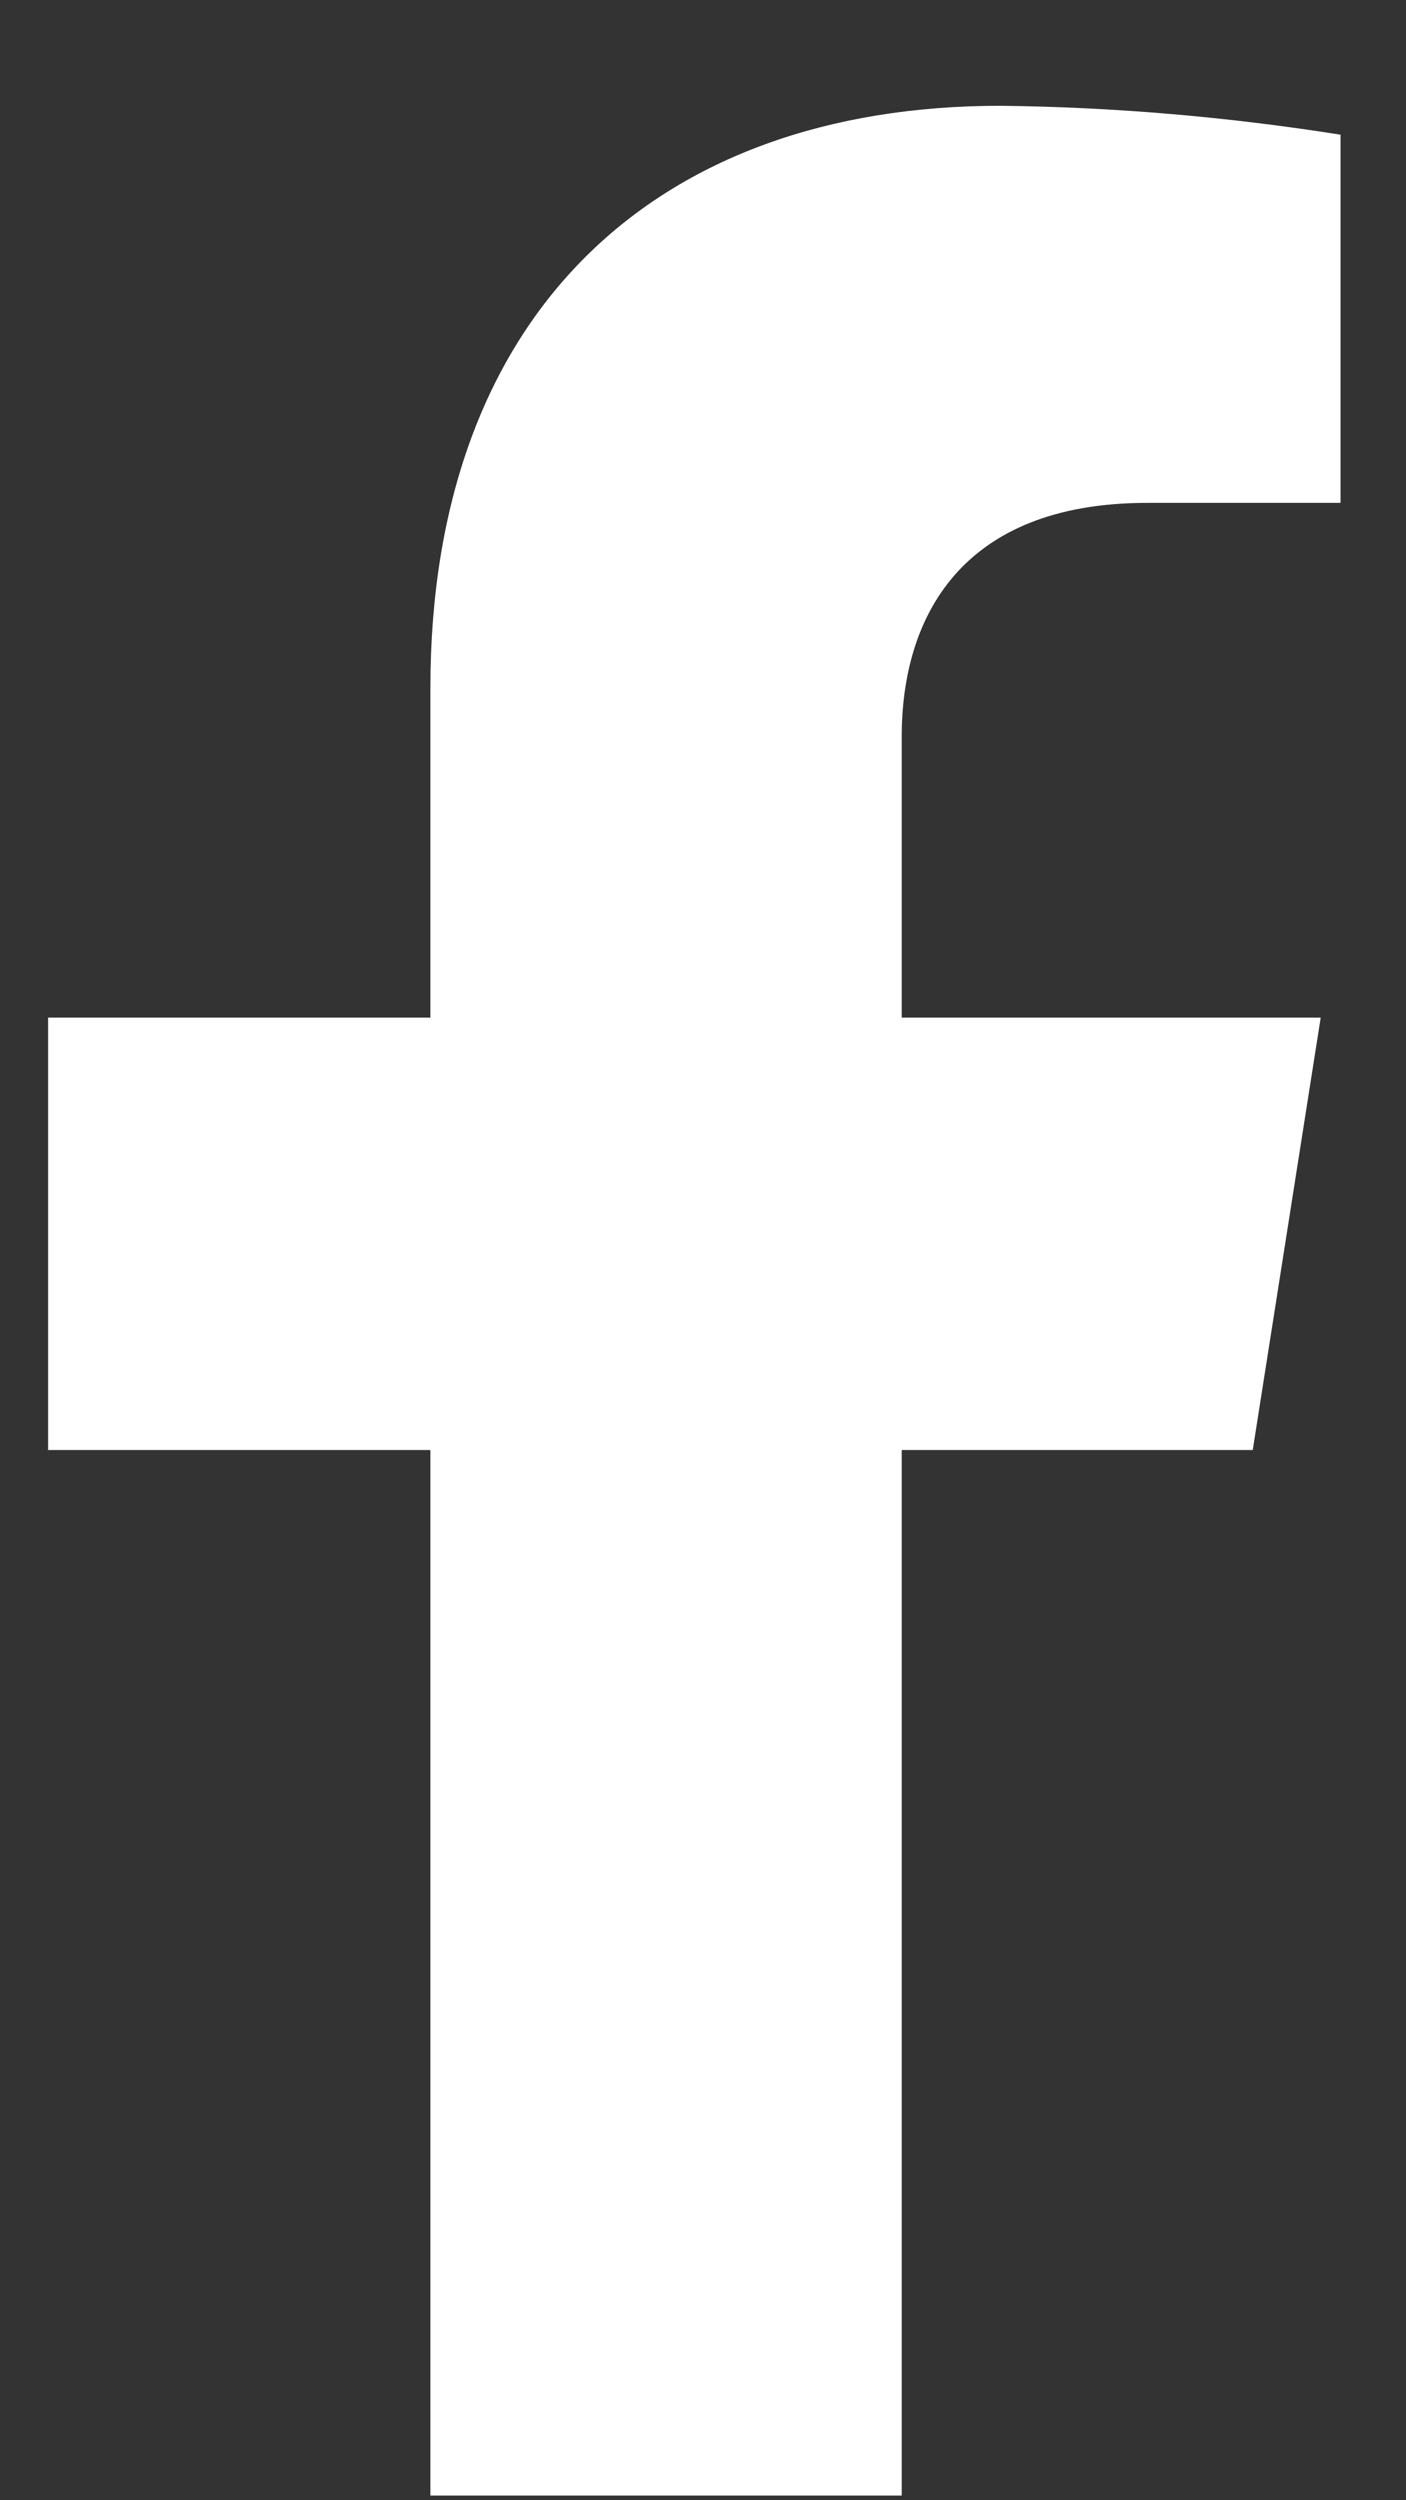<svg width="9" height="16" viewBox="0 0 9 16" fill="none" xmlns="http://www.w3.org/2000/svg">
<rect x="0" y="0" width="9" height="16" fill="#333333" stroke="none"/>
<path d="M8.019 9.279L8.454 6.512H5.772V4.714C5.772 3.957 6.147 3.218 7.344 3.218H8.581V0.862C7.86 0.748 7.133 0.685 6.403 0.677C4.196 0.677 2.755 2.004 2.755 4.403V6.512H0.308V9.279H2.755V15.97H5.772V9.279H8.019Z" fill="white"/>
</svg>
